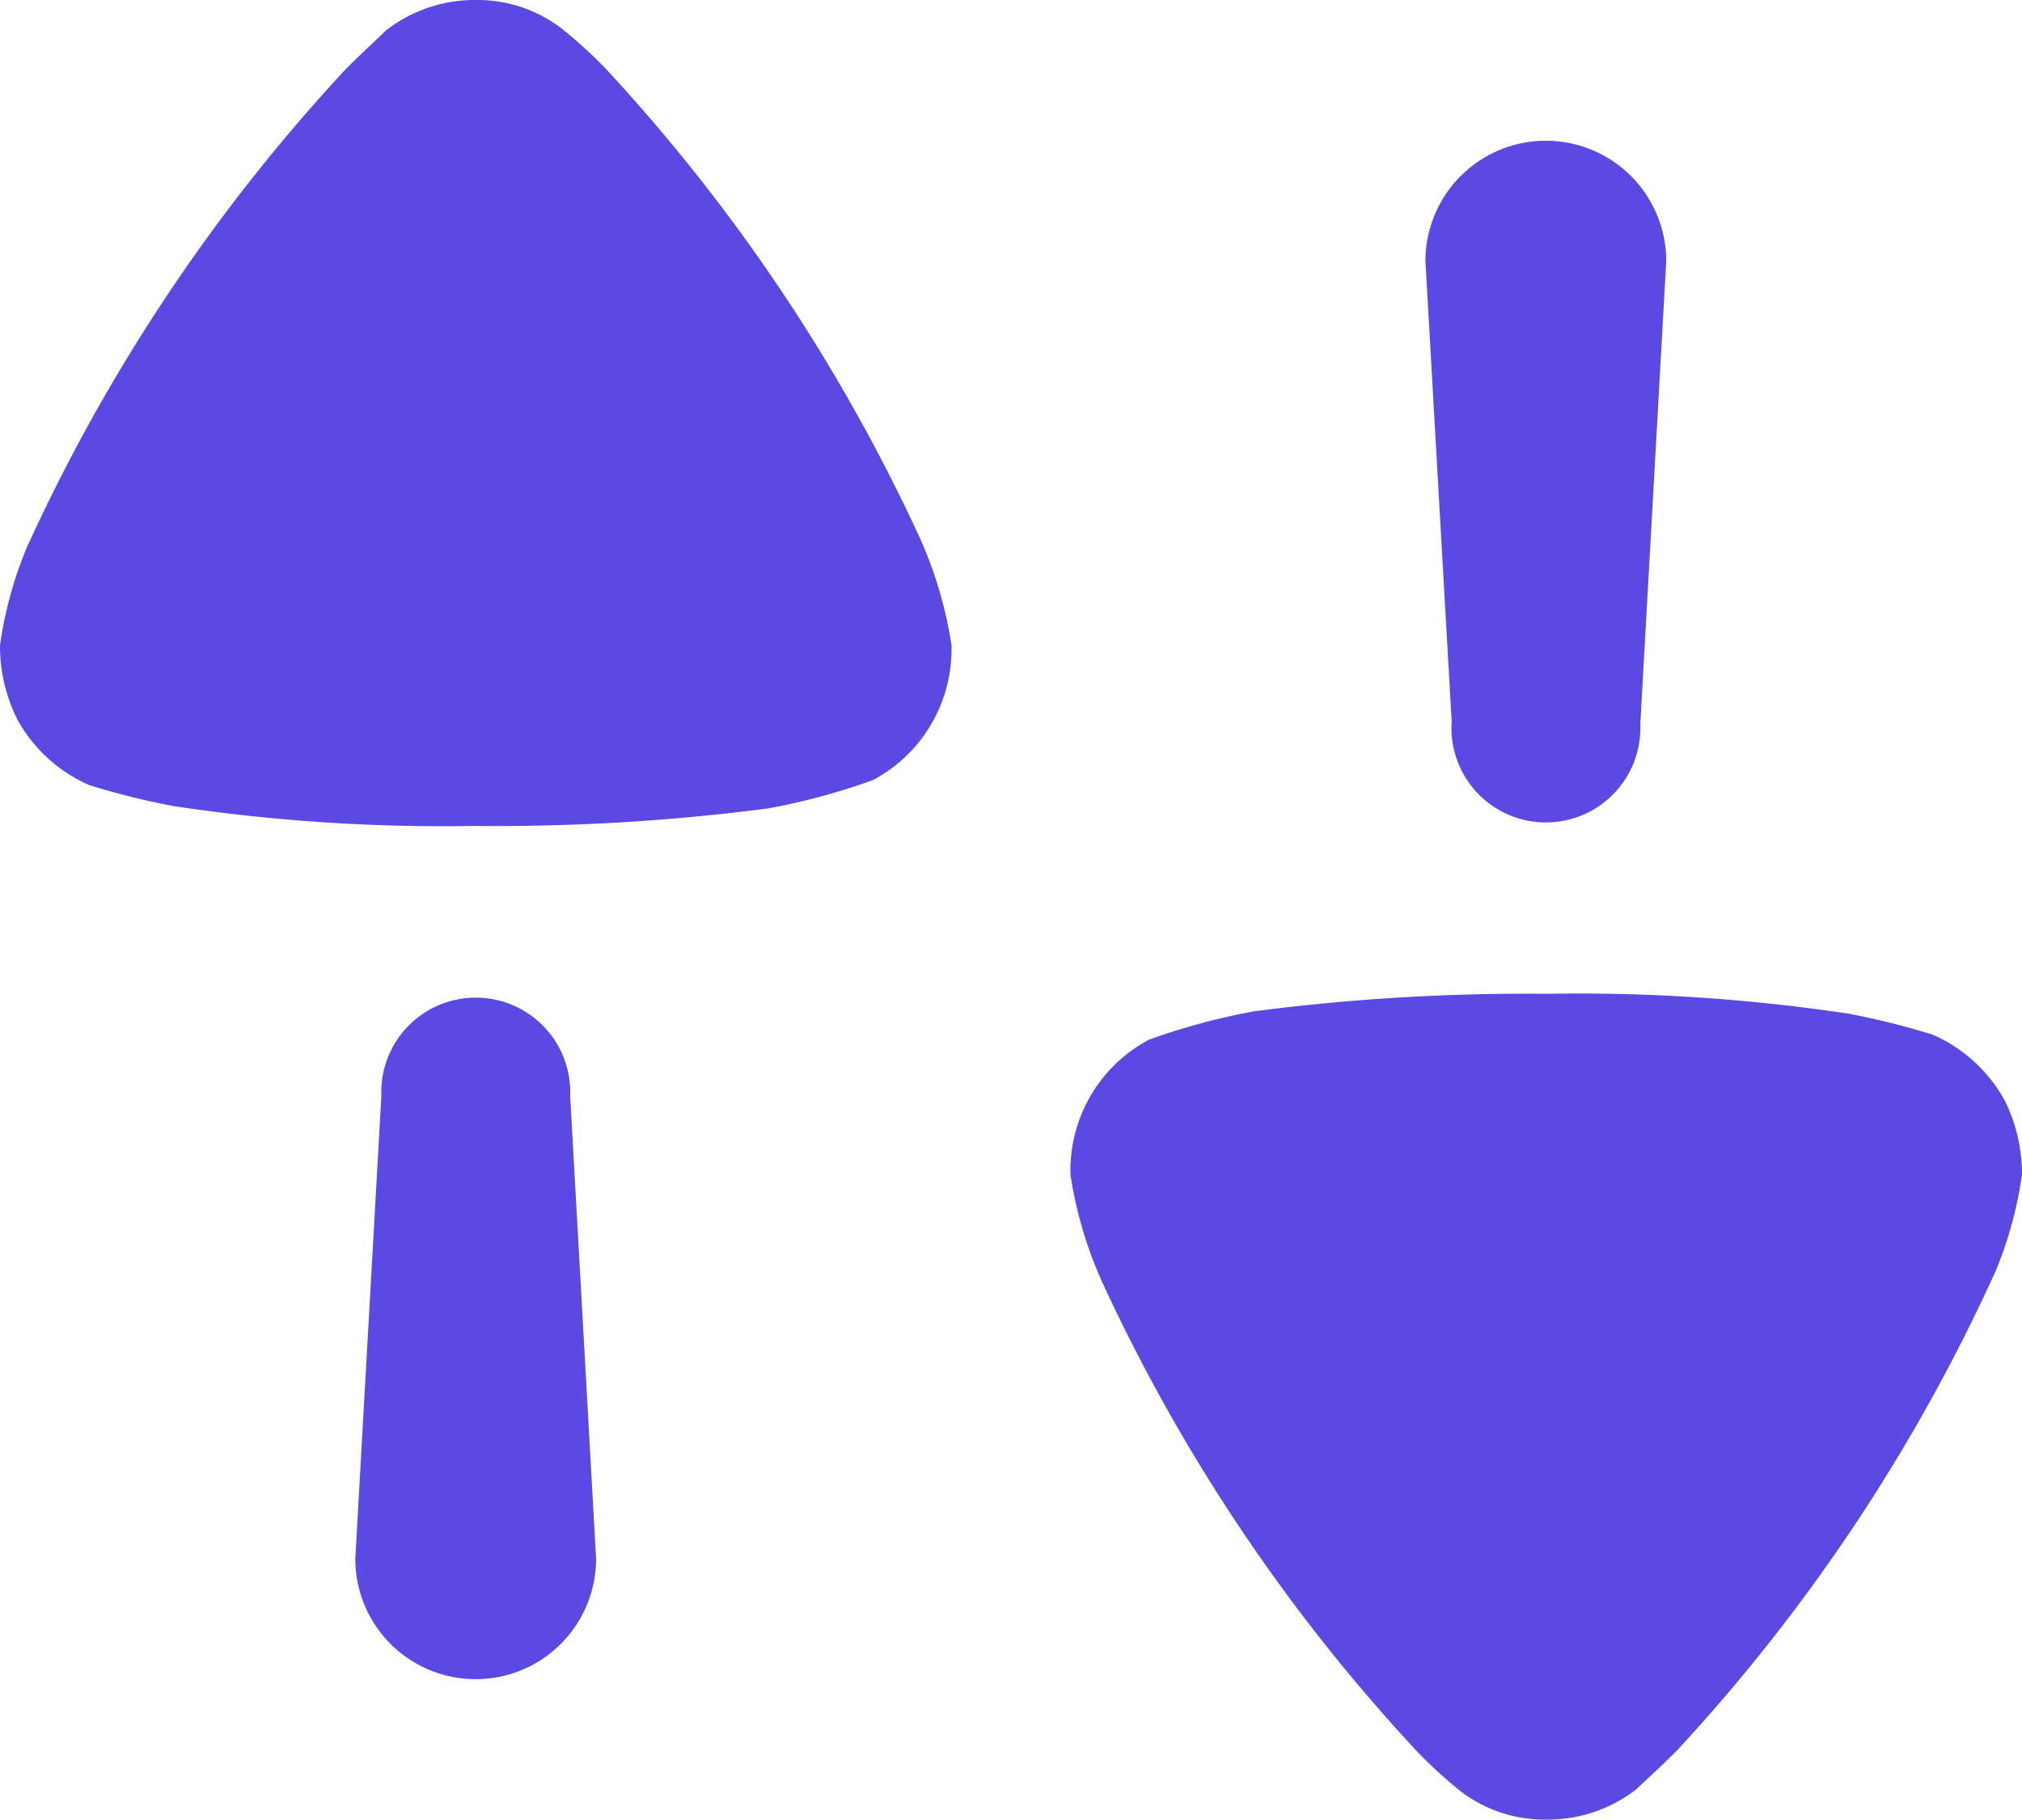 <svg id="Swap" xmlns="http://www.w3.org/2000/svg" width="13.334" height="12" viewBox="0 0 13.334 12">
  <path id="Swap-2" data-name="Swap" d="M9.636,11.814a2.963,2.963,0,0,1-.289-.263A11.777,11.777,0,0,1,7.273,8.464a2.707,2.707,0,0,1-.214-.719V7.714a.974.974,0,0,1,.519-.859,4.343,4.343,0,0,1,.694-.187A13.933,13.933,0,0,1,10.2,6.553a11.951,11.951,0,0,1,1.99.131,4.966,4.966,0,0,1,.557.139,1,1,0,0,1,.473.433,1.089,1.089,0,0,1,.114.488,2.583,2.583,0,0,1-.176.642,11.849,11.849,0,0,1-2.1,3.157c-.107.108-.236.224-.267.255a.953.953,0,0,1-.594.2A.909.909,0,0,1,9.636,11.814ZM2.343,10.278l.172-3.052a.623.623,0,1,1,1.245,0l.171,3.052a.794.794,0,1,1-1.588,0Zm-1.2-4.963a4.932,4.932,0,0,1-.556-.139.994.994,0,0,1-.473-.433A1.08,1.08,0,0,1,0,4.256a2.628,2.628,0,0,1,.175-.642A11.841,11.841,0,0,1,2.279.457C2.386.349,2.515.232,2.546.2a.956.956,0,0,1,.6-.2A.912.912,0,0,1,3.7.185a3.058,3.058,0,0,1,.29.263A11.834,11.834,0,0,1,6.061,3.536a2.739,2.739,0,0,1,.214.719v.031a.976.976,0,0,1-.519.858,4.3,4.3,0,0,1-.694.187,13.936,13.936,0,0,1-1.929.115A11.951,11.951,0,0,1,1.143,5.315Zm8.431-.541L9.4,1.722a.794.794,0,1,1,1.588,0l-.171,3.053a.623.623,0,1,1-1.245,0Z" transform="translate(0 0)" fill="#5A4AE3"/>
</svg>
